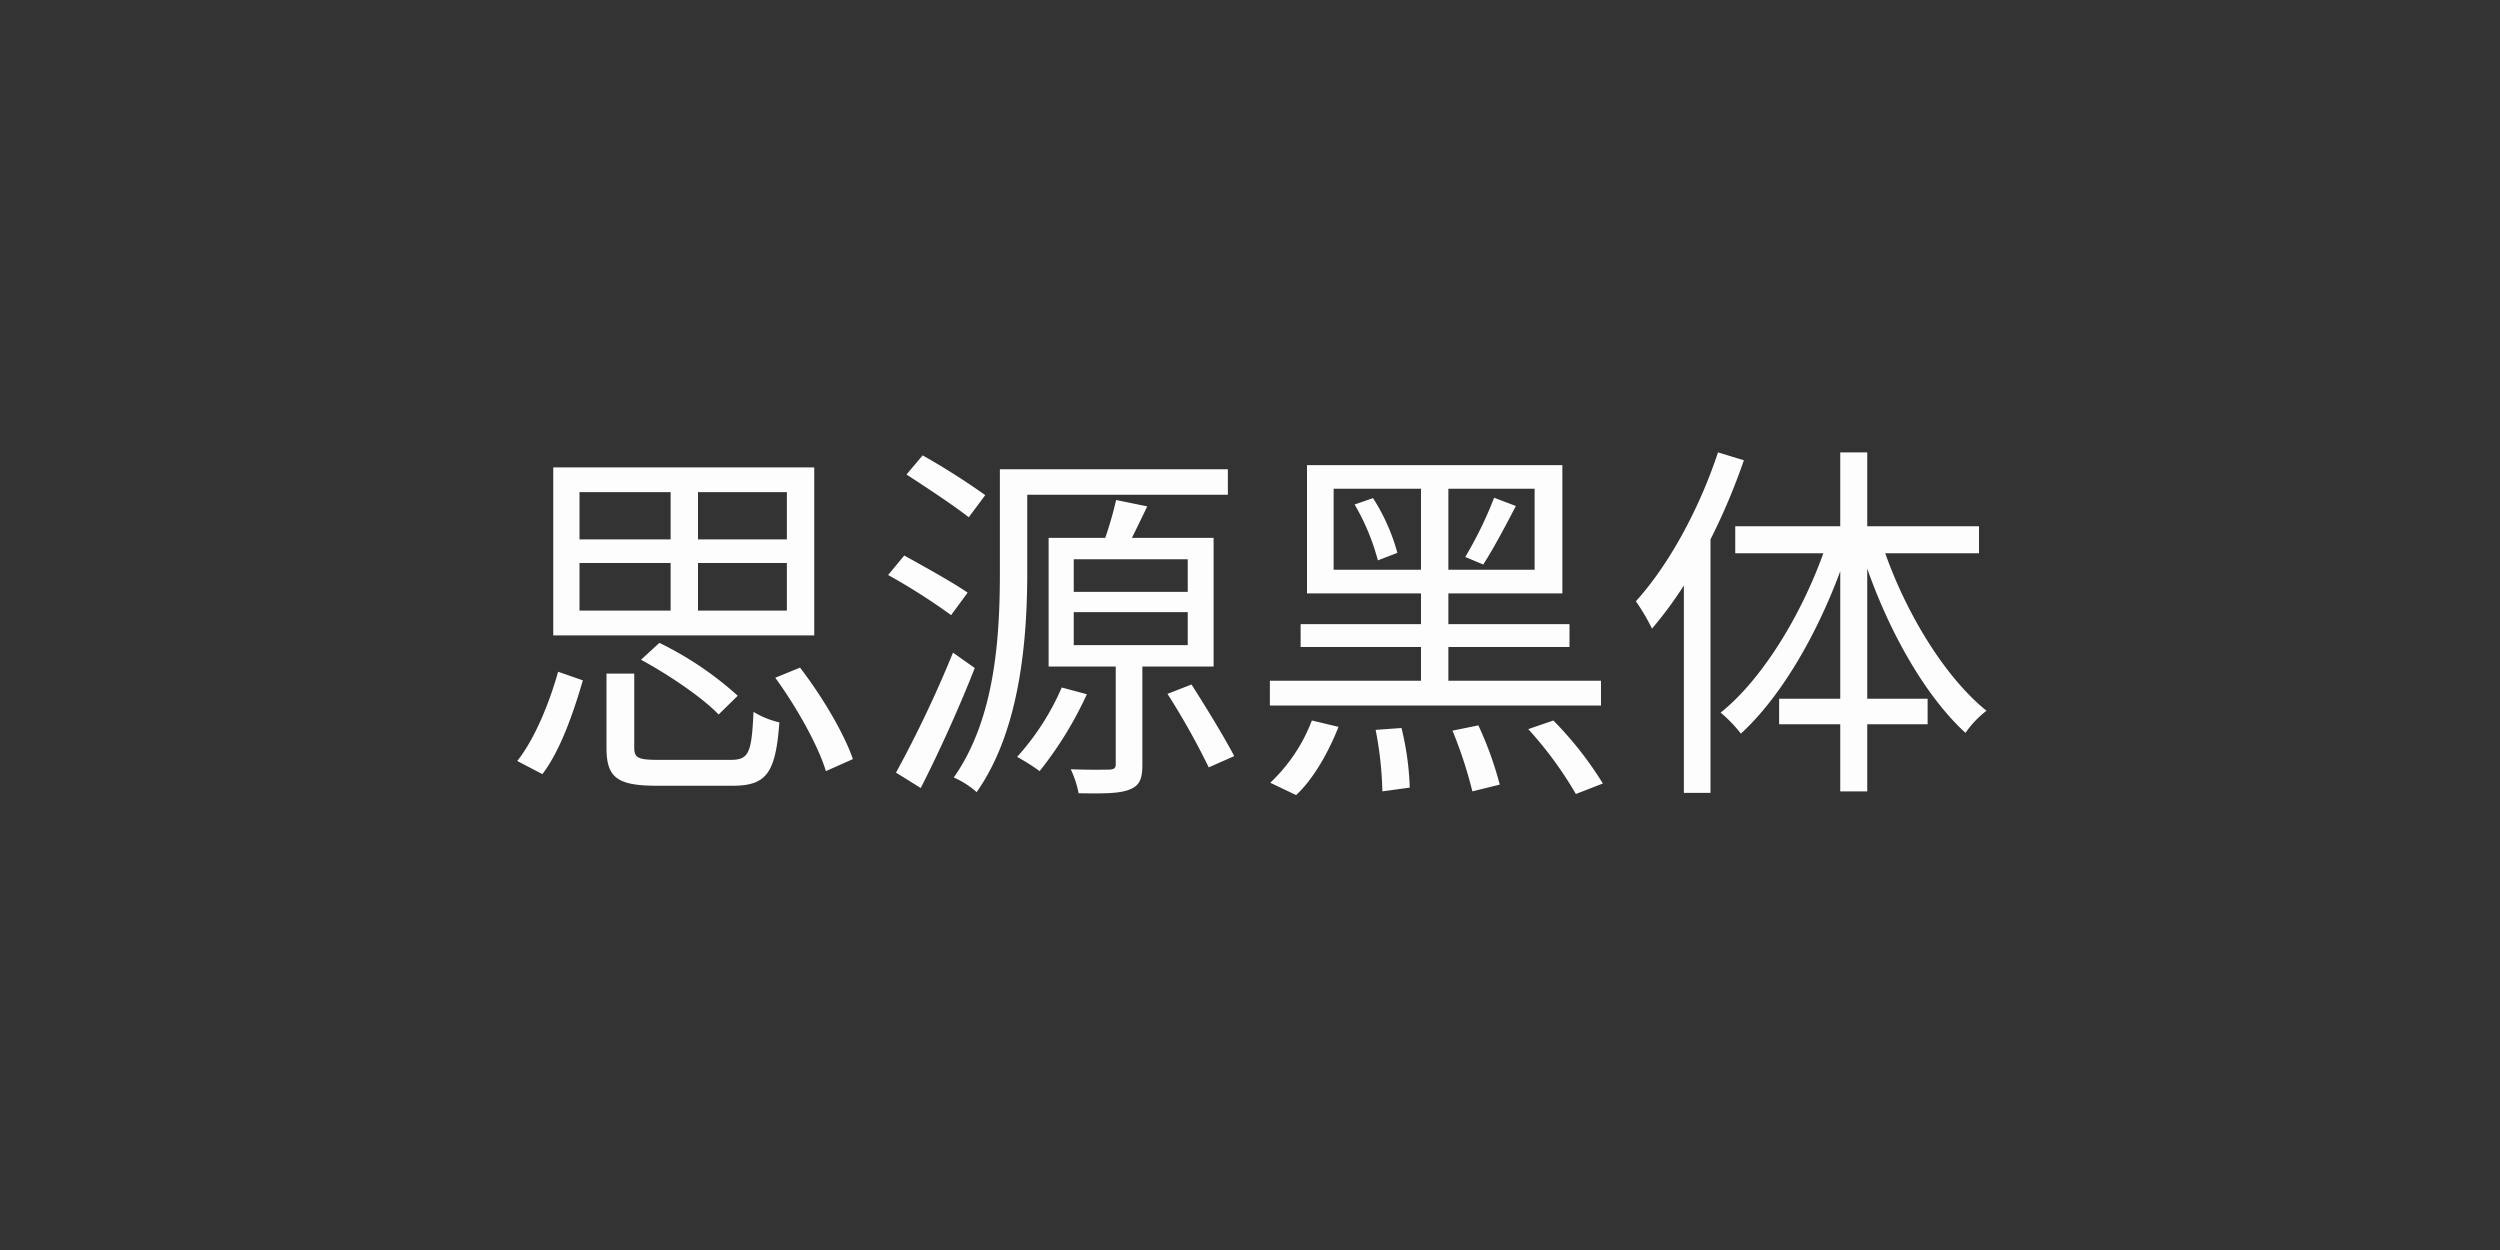 <svg xmlns="http://www.w3.org/2000/svg" width="400" height="200" viewBox="0 0 400 200">
  <rect x="0" y="0" width="400" height="200" fill="#333333" stroke="none"/>
  <defs>
    <style>
      .cls-1 {
        fill: #fdfdfd;
        fill-rule: evenodd;
      }
    </style>
  </defs>
  <path id="思源黑体" class="cls-1" d="M125.9,86.3h-14.22v-7.56H125.9V86.3Zm0,11.4h-14.22v-7.62H125.9V97.7ZM92.72,90.081H107.3V97.7H92.72v-7.62Zm0-11.34H107.3V86.3H92.72v-7.56Zm37.559-3.96H88.52V101.66h41.759V74.781Zm-12.24,36.539a53.8,53.8,0,0,0-12.539-8.46l-2.94,2.7c4.44,2.4,9.839,6.06,12.419,8.76ZM86.78,123.859c2.94-3.84,5.04-10.079,6.48-15l-3.96-1.38c-1.32,4.68-3.6,10.56-6.54,14.279Zm18.66-2.28c-3.36,0-3.96-.3-3.96-1.98V107.78H97.04v11.879c0,4.74,1.68,6.06,8.1,6.06H117.2c5.46,0,6.9-2.04,7.5-10.139a13.968,13.968,0,0,1-4.14-1.68c-0.3,6.719-.78,7.679-3.72,7.679h-11.4Zm18.6-13.139c3.42,4.68,6.9,10.919,8.1,14.939l4.32-1.92c-1.38-4.079-4.979-10.139-8.459-14.639Zm33.6-29.219a113.373,113.373,0,0,0-10.02-6.36l-2.58,3.06c3.24,2.1,7.68,5.04,9.96,6.84Zm-2.82,15.6c-2.34-1.62-6.9-4.14-10.14-5.94L142.1,92a99.206,99.206,0,0,1,10.079,6.42Zm-2.34,9.6a189.131,189.131,0,0,1-9.12,19.2l3.96,2.46c2.82-5.52,6.18-12.9,8.64-19.2Zm11.88-25.259h32.1v-4.08H159.98V91.461c0,9.839-.6,23.339-7.38,32.938a13.616,13.616,0,0,1,3.66,2.34c7.08-10.019,8.1-24.839,8.1-35.278v-12.3ZM169.879,110a40.493,40.493,0,0,1-7.139,11.1,33.8,33.8,0,0,1,3.6,2.28,59.5,59.5,0,0,0,7.559-12.3Zm1.92-12.06h18.24v5.28H171.8V97.94Zm0-8.46h18.24V94.7H171.8v-5.22Zm22.379,17.159V86.061H181.1c0.78-1.56,1.62-3.3,2.46-5.04L178.579,80a59.619,59.619,0,0,1-1.74,6.06h-9.06V106.64h10.74v15.6c0,0.66-.24.84-1.02,0.9-0.66,0-3.3.06-6.18-.06a15.974,15.974,0,0,1,1.26,3.84c4.02,0.06,6.54.06,8.16-.6,1.68-.66,2.04-1.8,2.04-4.02V106.64h11.4Zm-7.379,4.38a118.939,118.939,0,0,1,6.6,11.759l4.08-1.8c-1.5-2.879-4.5-7.8-6.839-11.459Zm50.52-20.7c1.56-2.4,3.54-6.12,5.22-9.36l-3.48-1.32a62.88,62.88,0,0,1-4.62,9.48Zm-20.579-9.6a36,36,0,0,1,3.72,8.94l3.12-1.2a31.3,31.3,0,0,0-3.9-8.76Zm-3.36,10.439V78.2h13.979V91.161H213.38Zm32.159,0h-13.8V78.2h13.8V91.161Zm10.619,17.759H231.739v-5.4h19.38V99.86h-19.38v-4.92h18.24V74.421H209.12V94.941h18.239v4.92H208.1v3.66h19.259v5.4H203.18v3.96h52.978v-3.96Zm-48.778,18.3c2.88-2.7,5.28-7.08,6.78-10.919l-4.26-1.02a26.689,26.689,0,0,1-6.66,9.959ZM220.1,116.78a57.06,57.06,0,0,1,1.08,9.839l4.38-.6a45.8,45.8,0,0,0-1.32-9.539Zm12.3,0.12a69.847,69.847,0,0,1,3.18,9.719l4.38-1.08a55.7,55.7,0,0,0-3.42-9.479Zm12.12-.24a60.361,60.361,0,0,1,7.619,10.379l4.32-1.68a56.842,56.842,0,0,0-7.919-10.079ZM274.88,72.381c-3,9.06-7.86,18-13.139,23.819a33.36,33.36,0,0,1,2.579,4.38,64.268,64.268,0,0,0,5.1-6.9v33.179h4.26V86.3a101.154,101.154,0,0,0,5.34-12.659Zm41.758,16.139V84.2H298.759V72.381h-4.32V84.2h-16.8v4.32h14.1c-3.66,10.14-9.9,20.279-16.439,25.5a21.464,21.464,0,0,1,3.24,3.36c6.3-5.76,12.059-15.6,15.9-25.979v20.4H284.66v4.08h9.779v10.739h4.32V115.88h9.66V111.8h-9.66V90.981c3.66,10.439,9.42,20.519,15.719,26.279a15.761,15.761,0,0,1,3.36-3.54c-6.479-5.22-12.659-15.18-16.2-25.2h15Z"/>
</svg>
